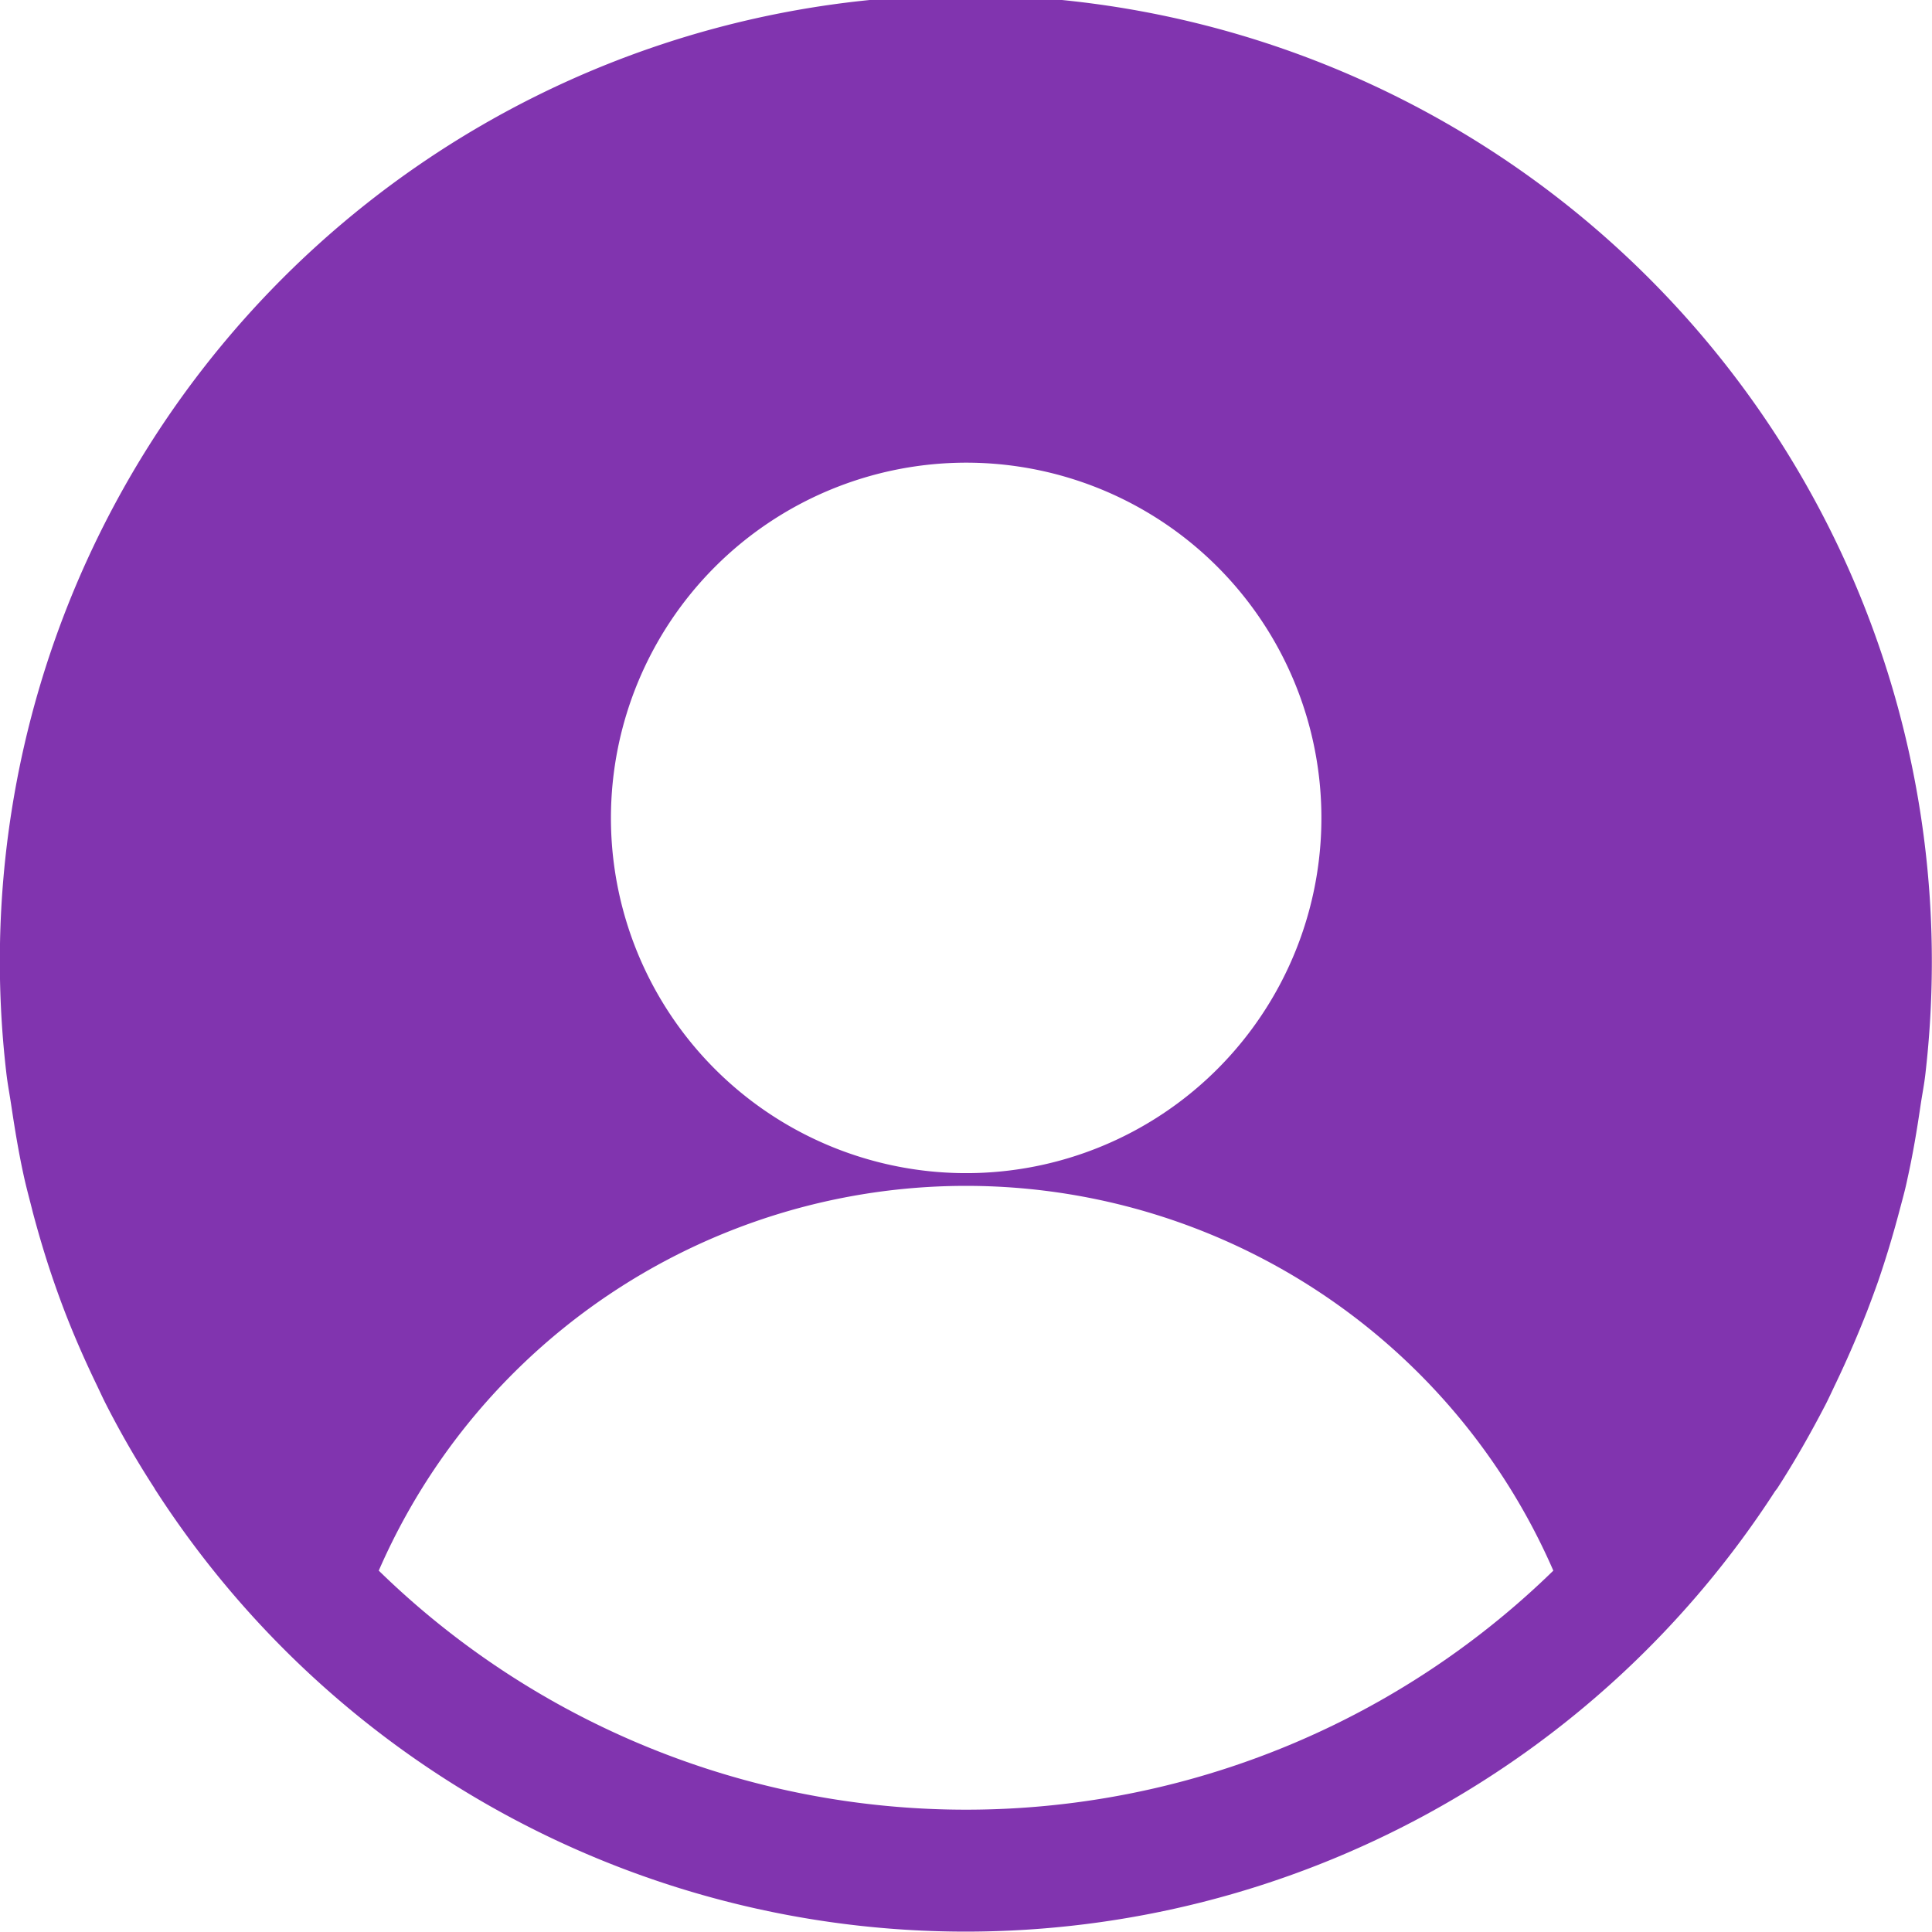 <svg xmlns="http://www.w3.org/2000/svg" width="23" height="22.999" viewBox="0 0 23 22.999">
  <path id="个人_2_1_" data-name="个人 (2) (1)" d="M27.173,23.8c.211-.326.4-.66.579-1.005.042-.083.08-.167.121-.252q.2-.419.371-.855c.045-.118.089-.236.131-.355.093-.271.175-.544.249-.822.035-.134.073-.266.1-.4.064-.287.113-.579.156-.874.019-.127.044-.25.058-.378a11.653,11.653,0,0,0,.076-1.28A11.5,11.5,0,1,0,6.092,18.859c.015.128.039.252.058.38.044.294.092.585.156.871.031.137.068.269.1.4.074.278.156.553.249.822.041.119.084.237.129.355.112.291.237.576.371.855.041.084.079.169.121.252a11.19,11.19,0,0,0,.577,1,.329.329,0,0,0,.023.038,11.476,11.476,0,0,0,19.272,0ZM17.516,11.588a4.229,4.229,0,1,1-4.227,4.227A4.232,4.232,0,0,1,17.516,11.588Zm-6.991,13.19a7.626,7.626,0,0,1,13.983,0,10.011,10.011,0,0,1-13.983,0Z" transform="translate(-6.016 -6.08)" fill="#8134af"/>
</svg>

